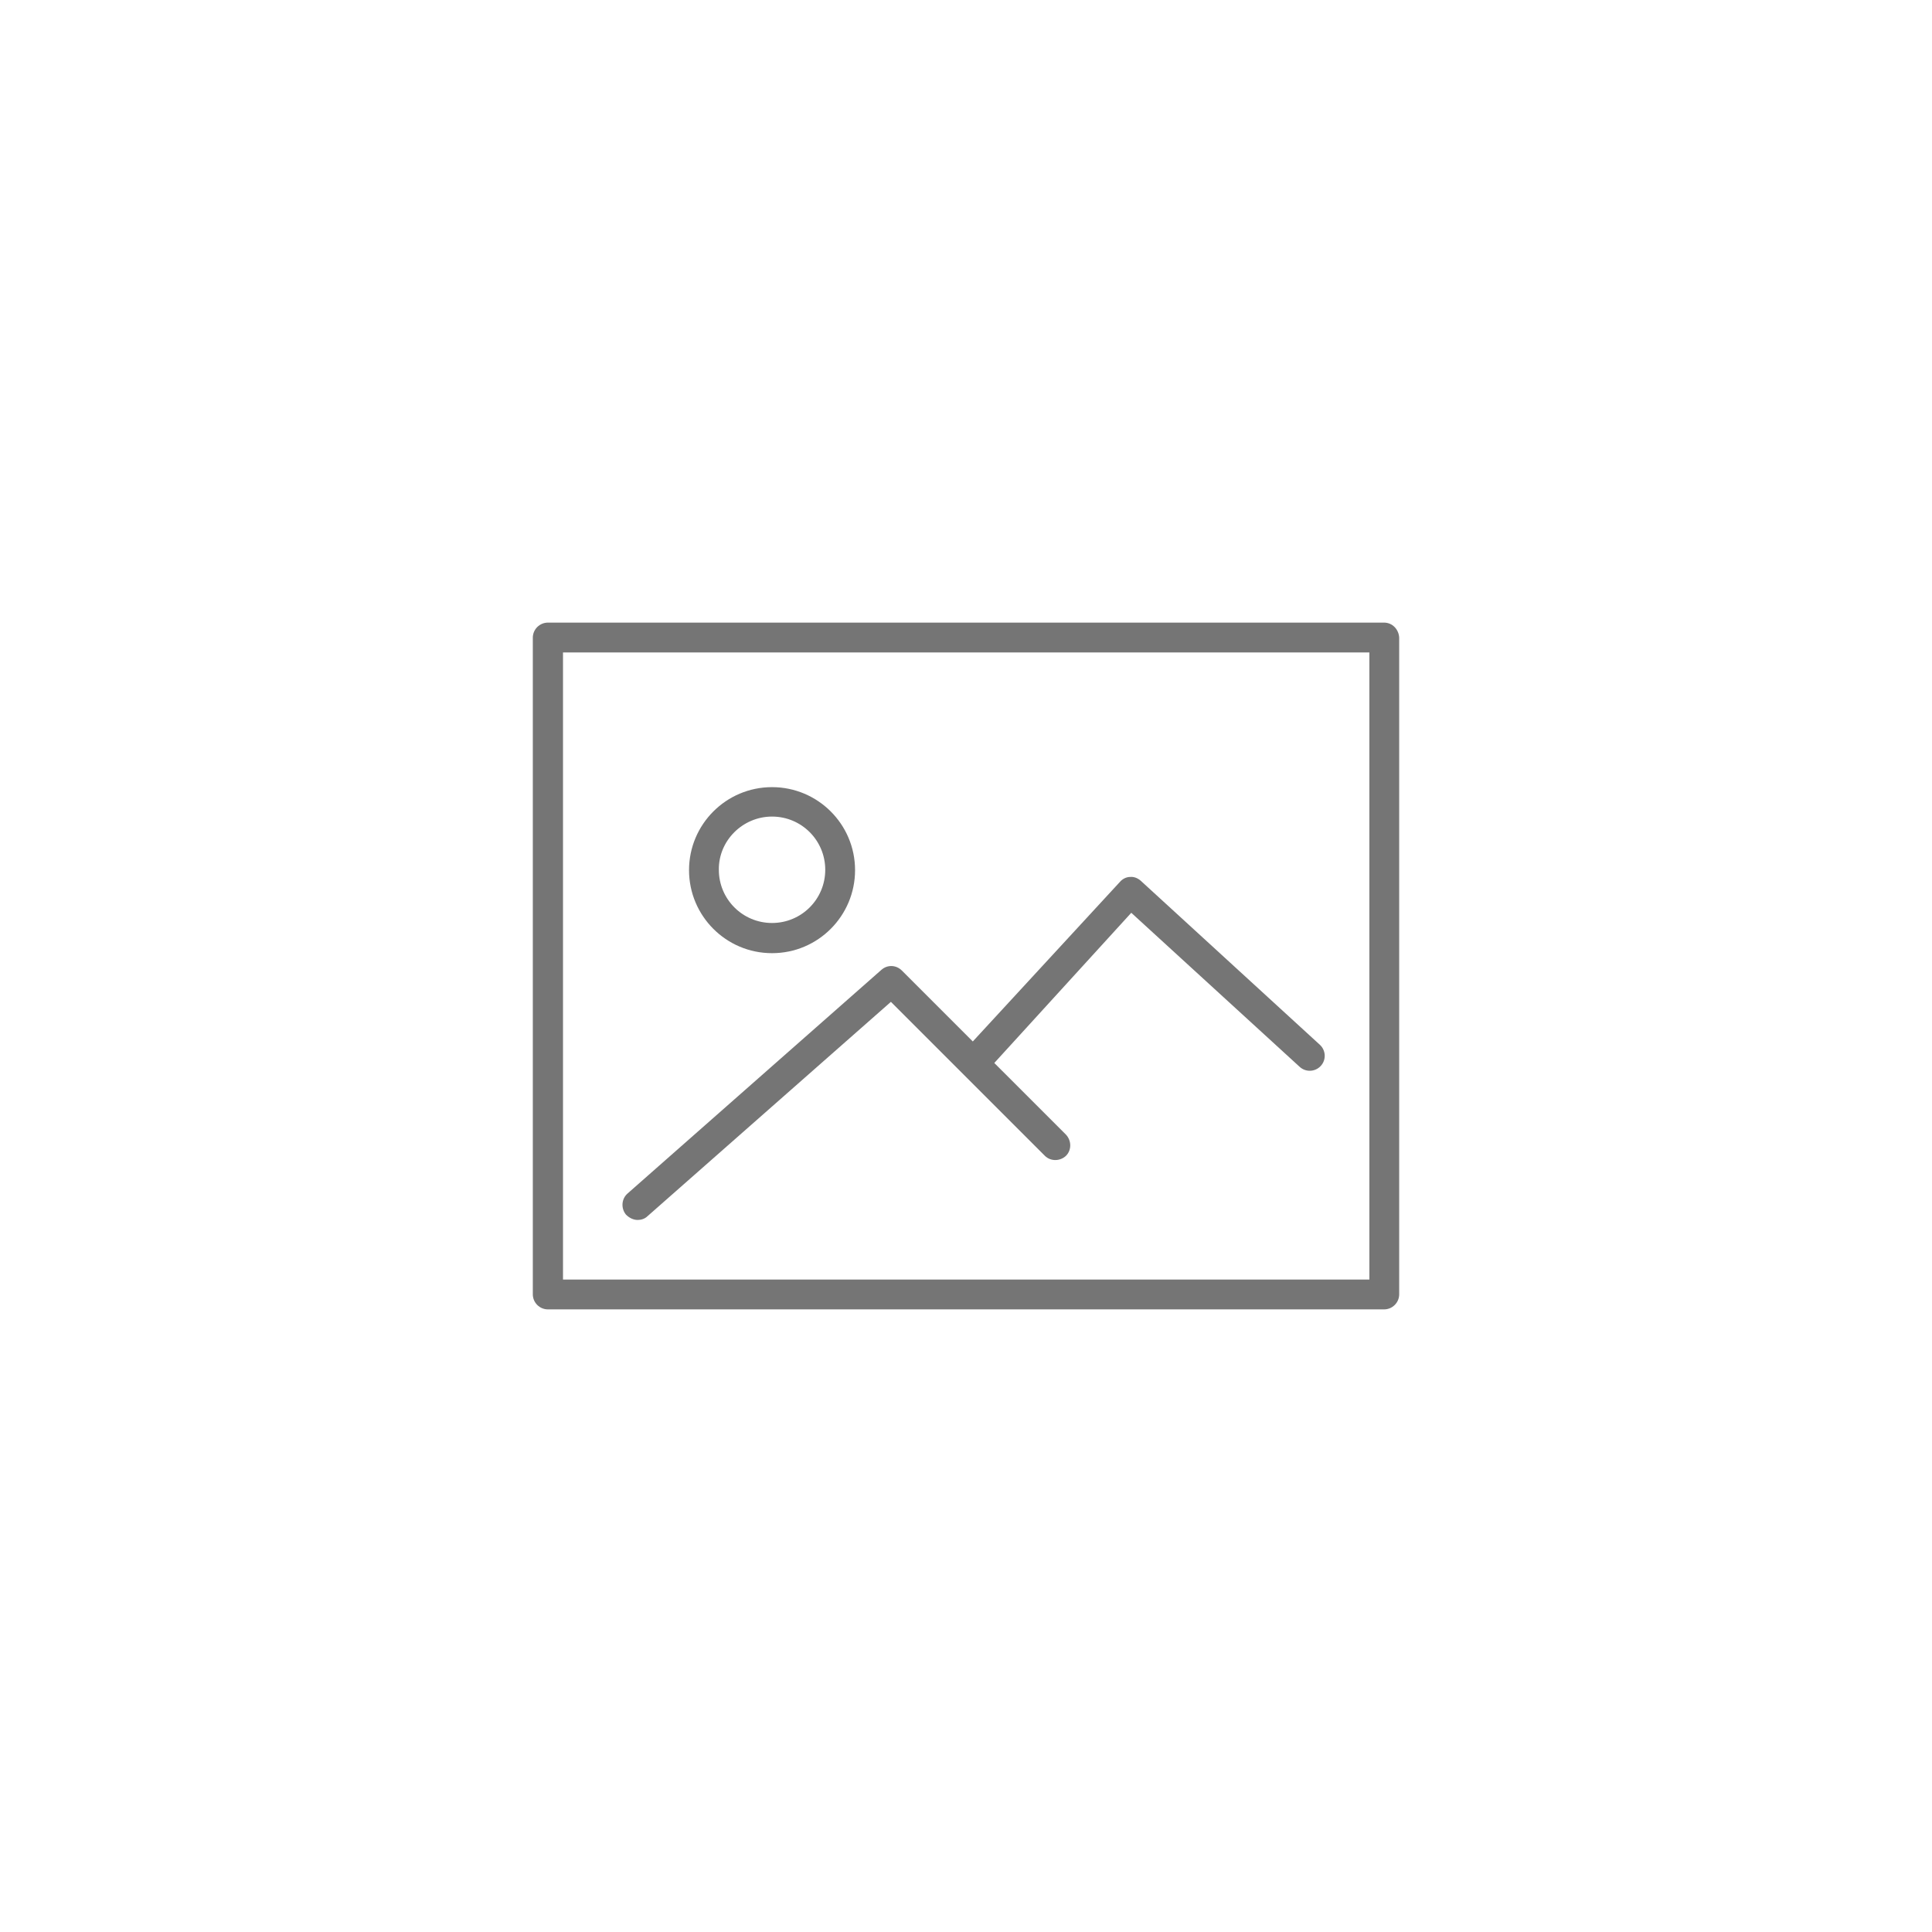 <?xml version="1.0" encoding="utf-8"?>
<!-- Generator: Adobe Illustrator 22.0.1, SVG Export Plug-In . SVG Version: 6.00 Build 0)  -->
<svg version="1.1" id="Capa_1" xmlns="http://www.w3.org/2000/svg" xmlns:xlink="http://www.w3.org/1999/xlink" x="0px" y="0px"
	 viewBox="0 0 512 512" style="enable-background:new 0 0 512 512;" xml:space="preserve">
<style type="text/css">
	.st0{fill:#757575;}
</style>
<g>
	<path class="st0" d="M366.8,165H145.2c-2.2,0-4,1.8-4,4V343c0,2.2,1.8,4,4,4h221.6c2.2,0,4-1.8,4-4V169
		C370.7,166.8,369,165,366.8,165z M362.8,339.1H149.2V172.9h213.7V339.1z"/>
	<path class="st0" d="M204.6,252.6c12.2,0,22-9.9,22-22c0-12.2-9.9-22-22-22c-12.2,0-22,9.9-22,22S192.4,252.6,204.6,252.6z
		 M204.6,216.4c7.8,0,14.1,6.3,14.1,14.1c0,7.8-6.3,14.1-14.1,14.1s-14.1-6.3-14.1-14.1C190.4,222.8,196.8,216.4,204.6,216.4z"/>
	<path class="st0" d="M169,323.3c0.9,0,1.9-0.3,2.6-1l64.5-56.8l40.8,40.8c1.5,1.5,4,1.5,5.6,0c1.5-1.5,1.5-4,0-5.6l-19-19
		l36.3-39.8l44.6,40.8c1.6,1.5,4.1,1.4,5.6-0.2c1.5-1.6,1.4-4.1-0.2-5.6l-47.5-43.5c-0.8-0.7-1.8-1.1-2.8-1c-1,0-2,0.5-2.7,1.3
		L257.8,276l-18.8-18.8c-1.5-1.5-3.8-1.6-5.4-0.2l-67.3,59.3c-1.6,1.4-1.8,3.9-0.4,5.6C166.8,322.8,167.9,323.3,169,323.3z"/>
</g>
</svg>
